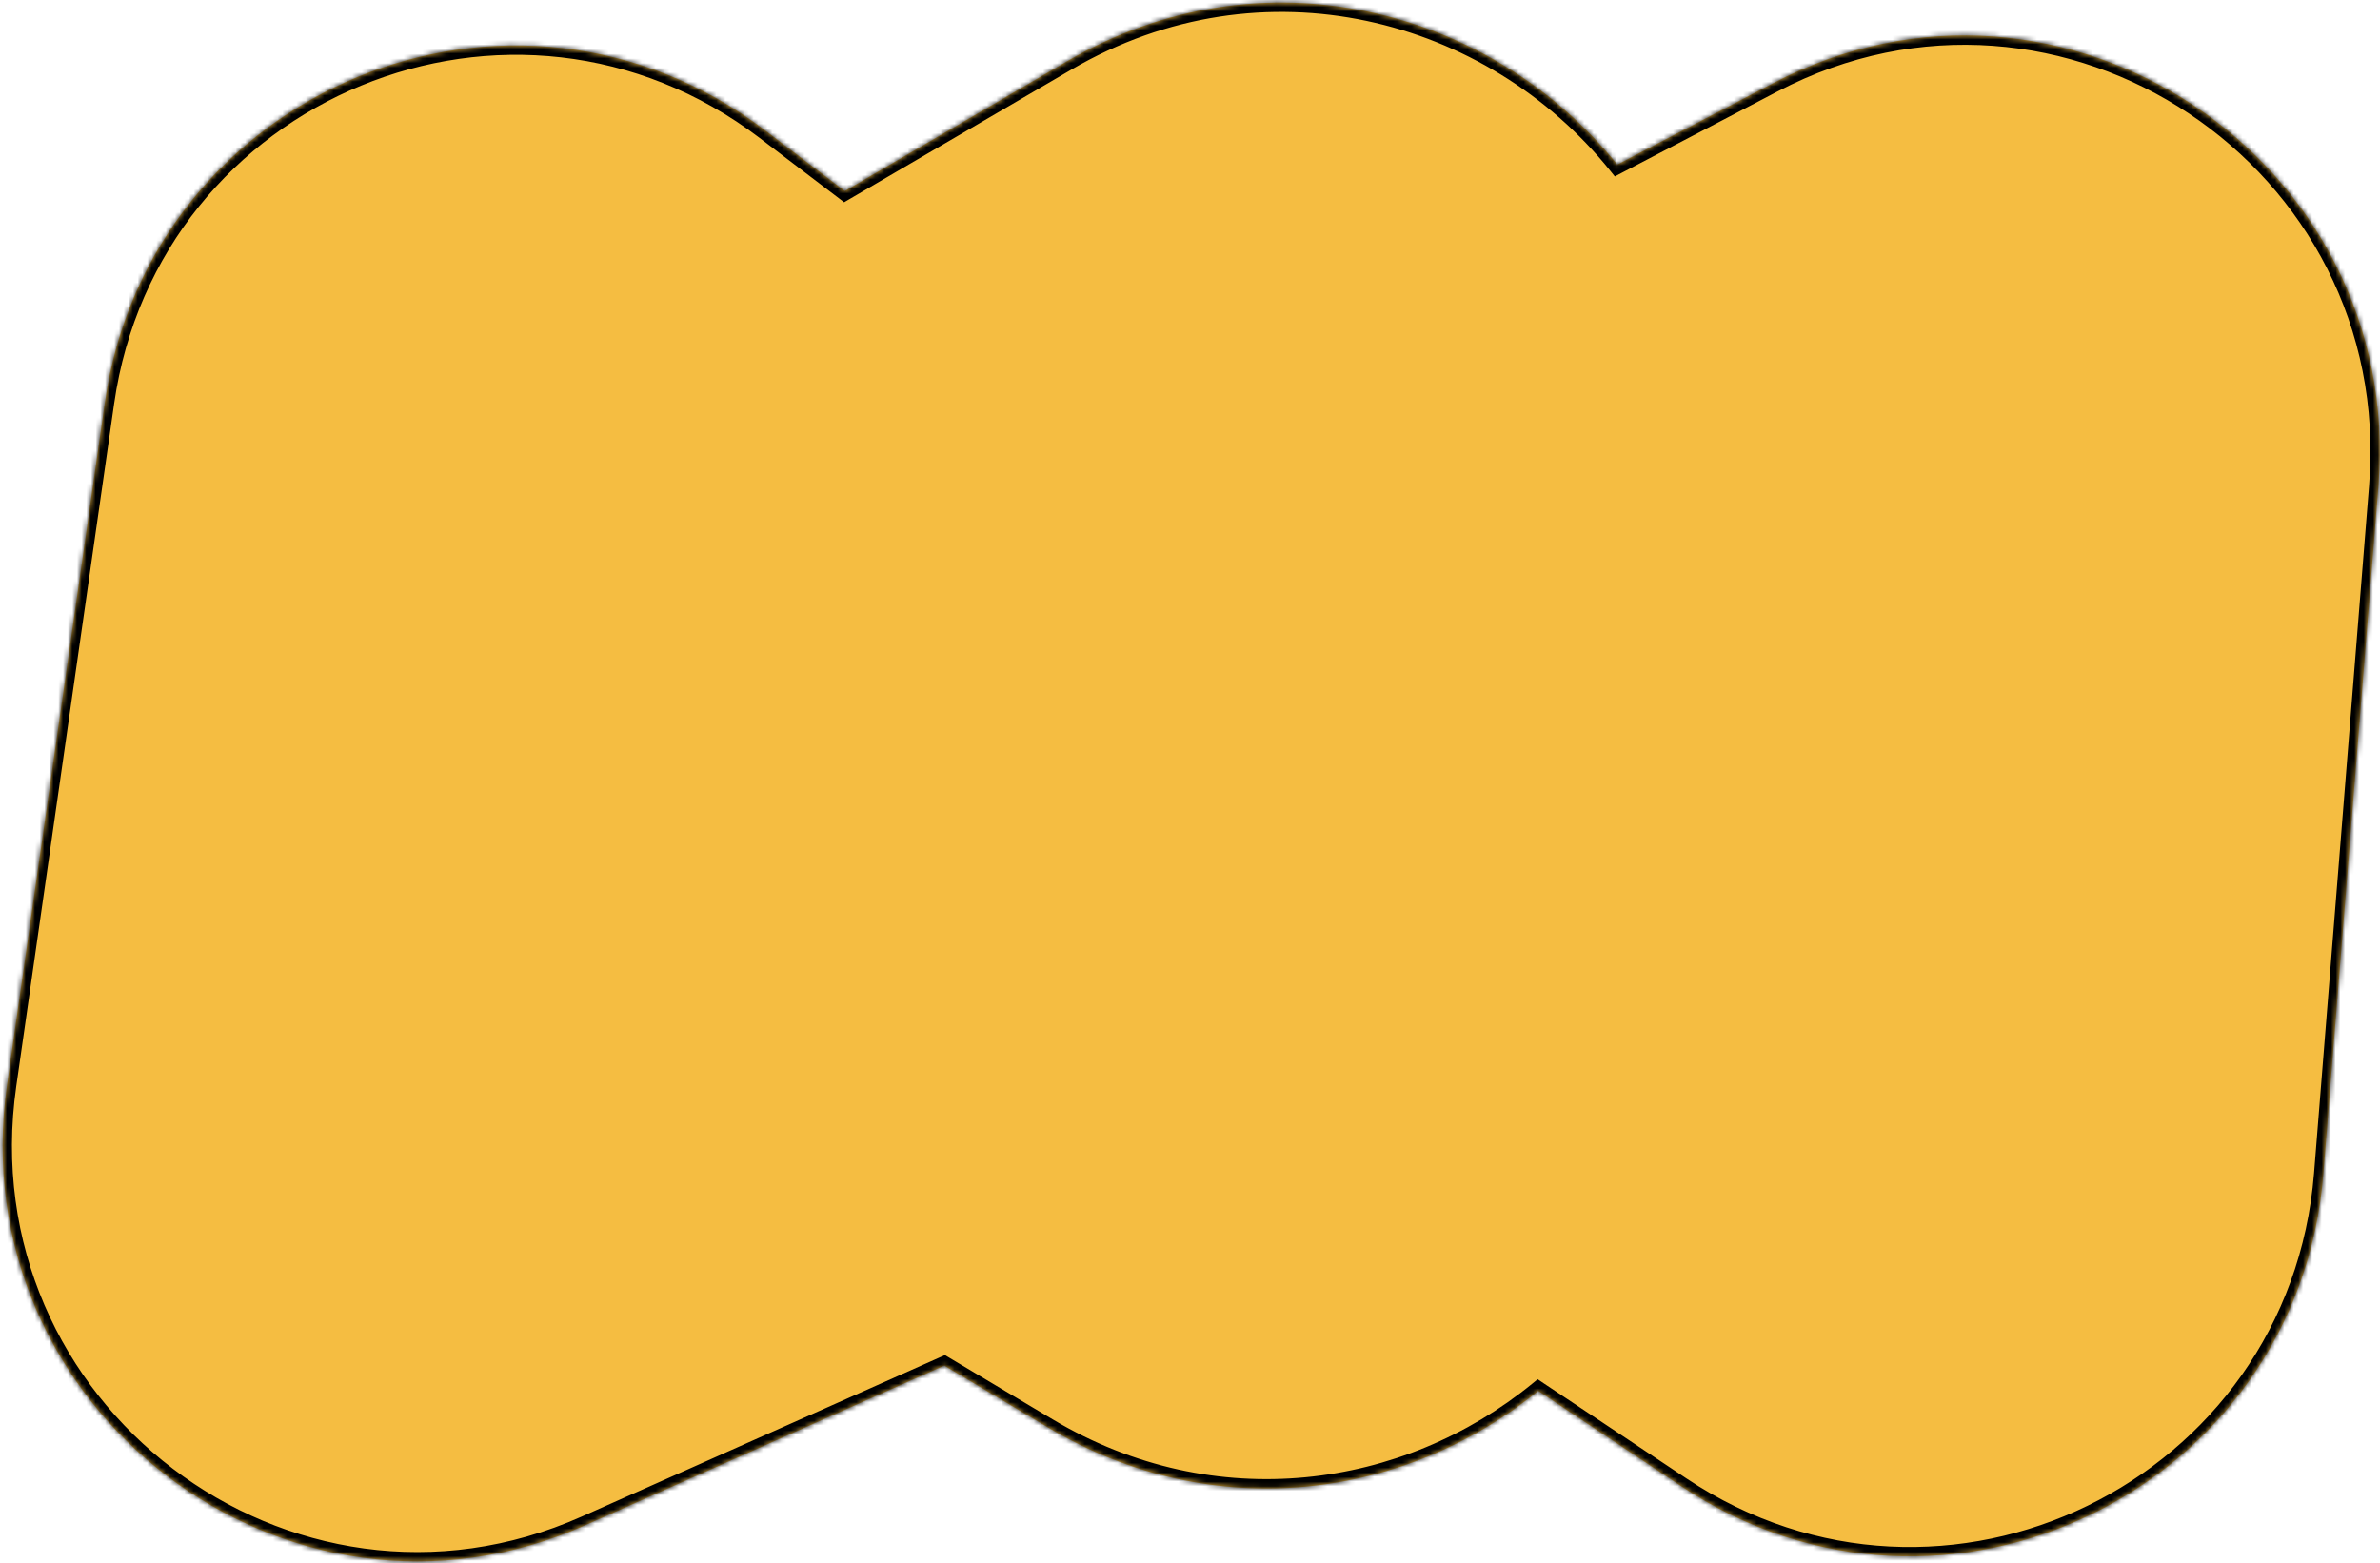 <svg width="510" height="335" viewBox="0 0 510 335" fill="none" xmlns="http://www.w3.org/2000/svg">
<mask id="path-1-inside-1_461_22" fill="white">
<path fill-rule="evenodd" clip-rule="evenodd" d="M125.463 326.846C61.624 355.233 -8.442 301.897 1.509 232.489L22.481 86.215C32.117 19.002 110.068 -13.077 163.998 27.976L181.031 40.942L228.588 13.178C270.556 -11.324 319.673 1.883 346.561 35.279L380.021 17.8C441.96 -14.556 515.254 34.305 509.657 104.221L497.863 251.546C492.445 319.224 416.672 356.11 360.284 318.519L329.617 298.075C301.438 321.092 260.178 327.152 224.558 305.908L202.344 292.659L125.463 326.846Z"/>
</mask>
<path fill-rule="evenodd" clip-rule="evenodd" d="M125.463 326.846C61.624 355.233 -8.442 301.897 1.509 232.489L22.481 86.215C32.117 19.002 110.068 -13.077 163.998 27.976L181.031 40.942L228.588 13.178C270.556 -11.324 319.673 1.883 346.561 35.279L380.021 17.8C441.96 -14.556 515.254 34.305 509.657 104.221L497.863 251.546C492.445 319.224 416.672 356.11 360.284 318.519L329.617 298.075C301.438 321.092 260.178 327.152 224.558 305.908L202.344 292.659L125.463 326.846Z" fill="#F5BD41"/>
<path d="M1.509 232.489L-0.471 232.205L1.509 232.489ZM125.463 326.846L126.276 328.673L125.463 326.846ZM22.481 86.215L20.501 85.931L20.501 85.931L22.481 86.215ZM163.998 27.976L162.787 29.568L162.787 29.568L163.998 27.976ZM181.031 40.942L179.82 42.533L180.884 43.344L182.039 42.669L181.031 40.942ZM228.588 13.178L229.596 14.905L229.596 14.905L228.588 13.178ZM346.561 35.279L345.003 36.533L346.032 37.811L347.487 37.051L346.561 35.279ZM380.021 17.8L379.095 16.027L379.095 16.027L380.021 17.8ZM509.657 104.221L511.65 104.381L511.65 104.381L509.657 104.221ZM497.863 251.546L495.869 251.386L495.869 251.386L497.863 251.546ZM360.284 318.519L359.174 320.183L359.174 320.183L360.284 318.519ZM329.617 298.075L330.726 296.411L329.496 295.591L328.352 296.526L329.617 298.075ZM224.558 305.908L225.582 304.19L224.558 305.908ZM202.344 292.659L203.368 290.941L202.478 290.411L201.531 290.832L202.344 292.659ZM-0.471 232.205C-10.643 303.152 60.983 357.707 126.276 328.673L124.651 325.018C62.265 352.76 -6.242 300.642 3.489 232.772L-0.471 232.205ZM20.501 85.931L-0.471 232.205L3.489 232.772L24.46 86.498L20.501 85.931ZM165.21 26.385C110.058 -15.598 30.353 17.215 20.501 85.931L24.46 86.498C33.881 20.788 110.077 -10.556 162.787 29.568L165.21 26.385ZM182.242 39.351L165.21 26.385L162.787 29.568L179.82 42.533L182.242 39.351ZM182.039 42.669L229.596 14.905L227.579 11.451L180.023 39.215L182.039 42.669ZM229.596 14.905C270.632 -9.052 318.677 3.836 345.003 36.533L348.119 34.024C320.668 -0.069 270.48 -13.595 227.579 11.451L229.596 14.905ZM379.095 16.027L345.635 33.506L347.487 37.051L380.947 19.573L379.095 16.027ZM511.65 104.381C517.371 32.915 442.445 -17.066 379.095 16.027L380.947 19.573C441.475 -12.046 513.136 35.696 507.663 104.062L511.65 104.381ZM499.856 251.705L511.65 104.381L507.663 104.062L495.869 251.386L499.856 251.705ZM359.174 320.183C416.839 358.625 494.317 320.896 499.856 251.705L495.869 251.386C490.572 317.551 416.505 353.595 361.393 316.855L359.174 320.183ZM328.508 299.739L359.174 320.183L361.393 316.855L330.726 296.411L328.508 299.739ZM328.352 296.526C300.77 319.055 260.421 324.969 225.582 304.19L223.533 307.626C259.934 329.335 302.105 323.13 330.882 299.624L328.352 296.526ZM225.582 304.19L203.368 290.941L201.319 294.377L223.533 307.626L225.582 304.19ZM126.276 328.673L203.156 294.487L201.531 290.832L124.651 325.018L126.276 328.673Z" fill="black" mask="url(#path-1-inside-1_461_22)"/>
</svg>
